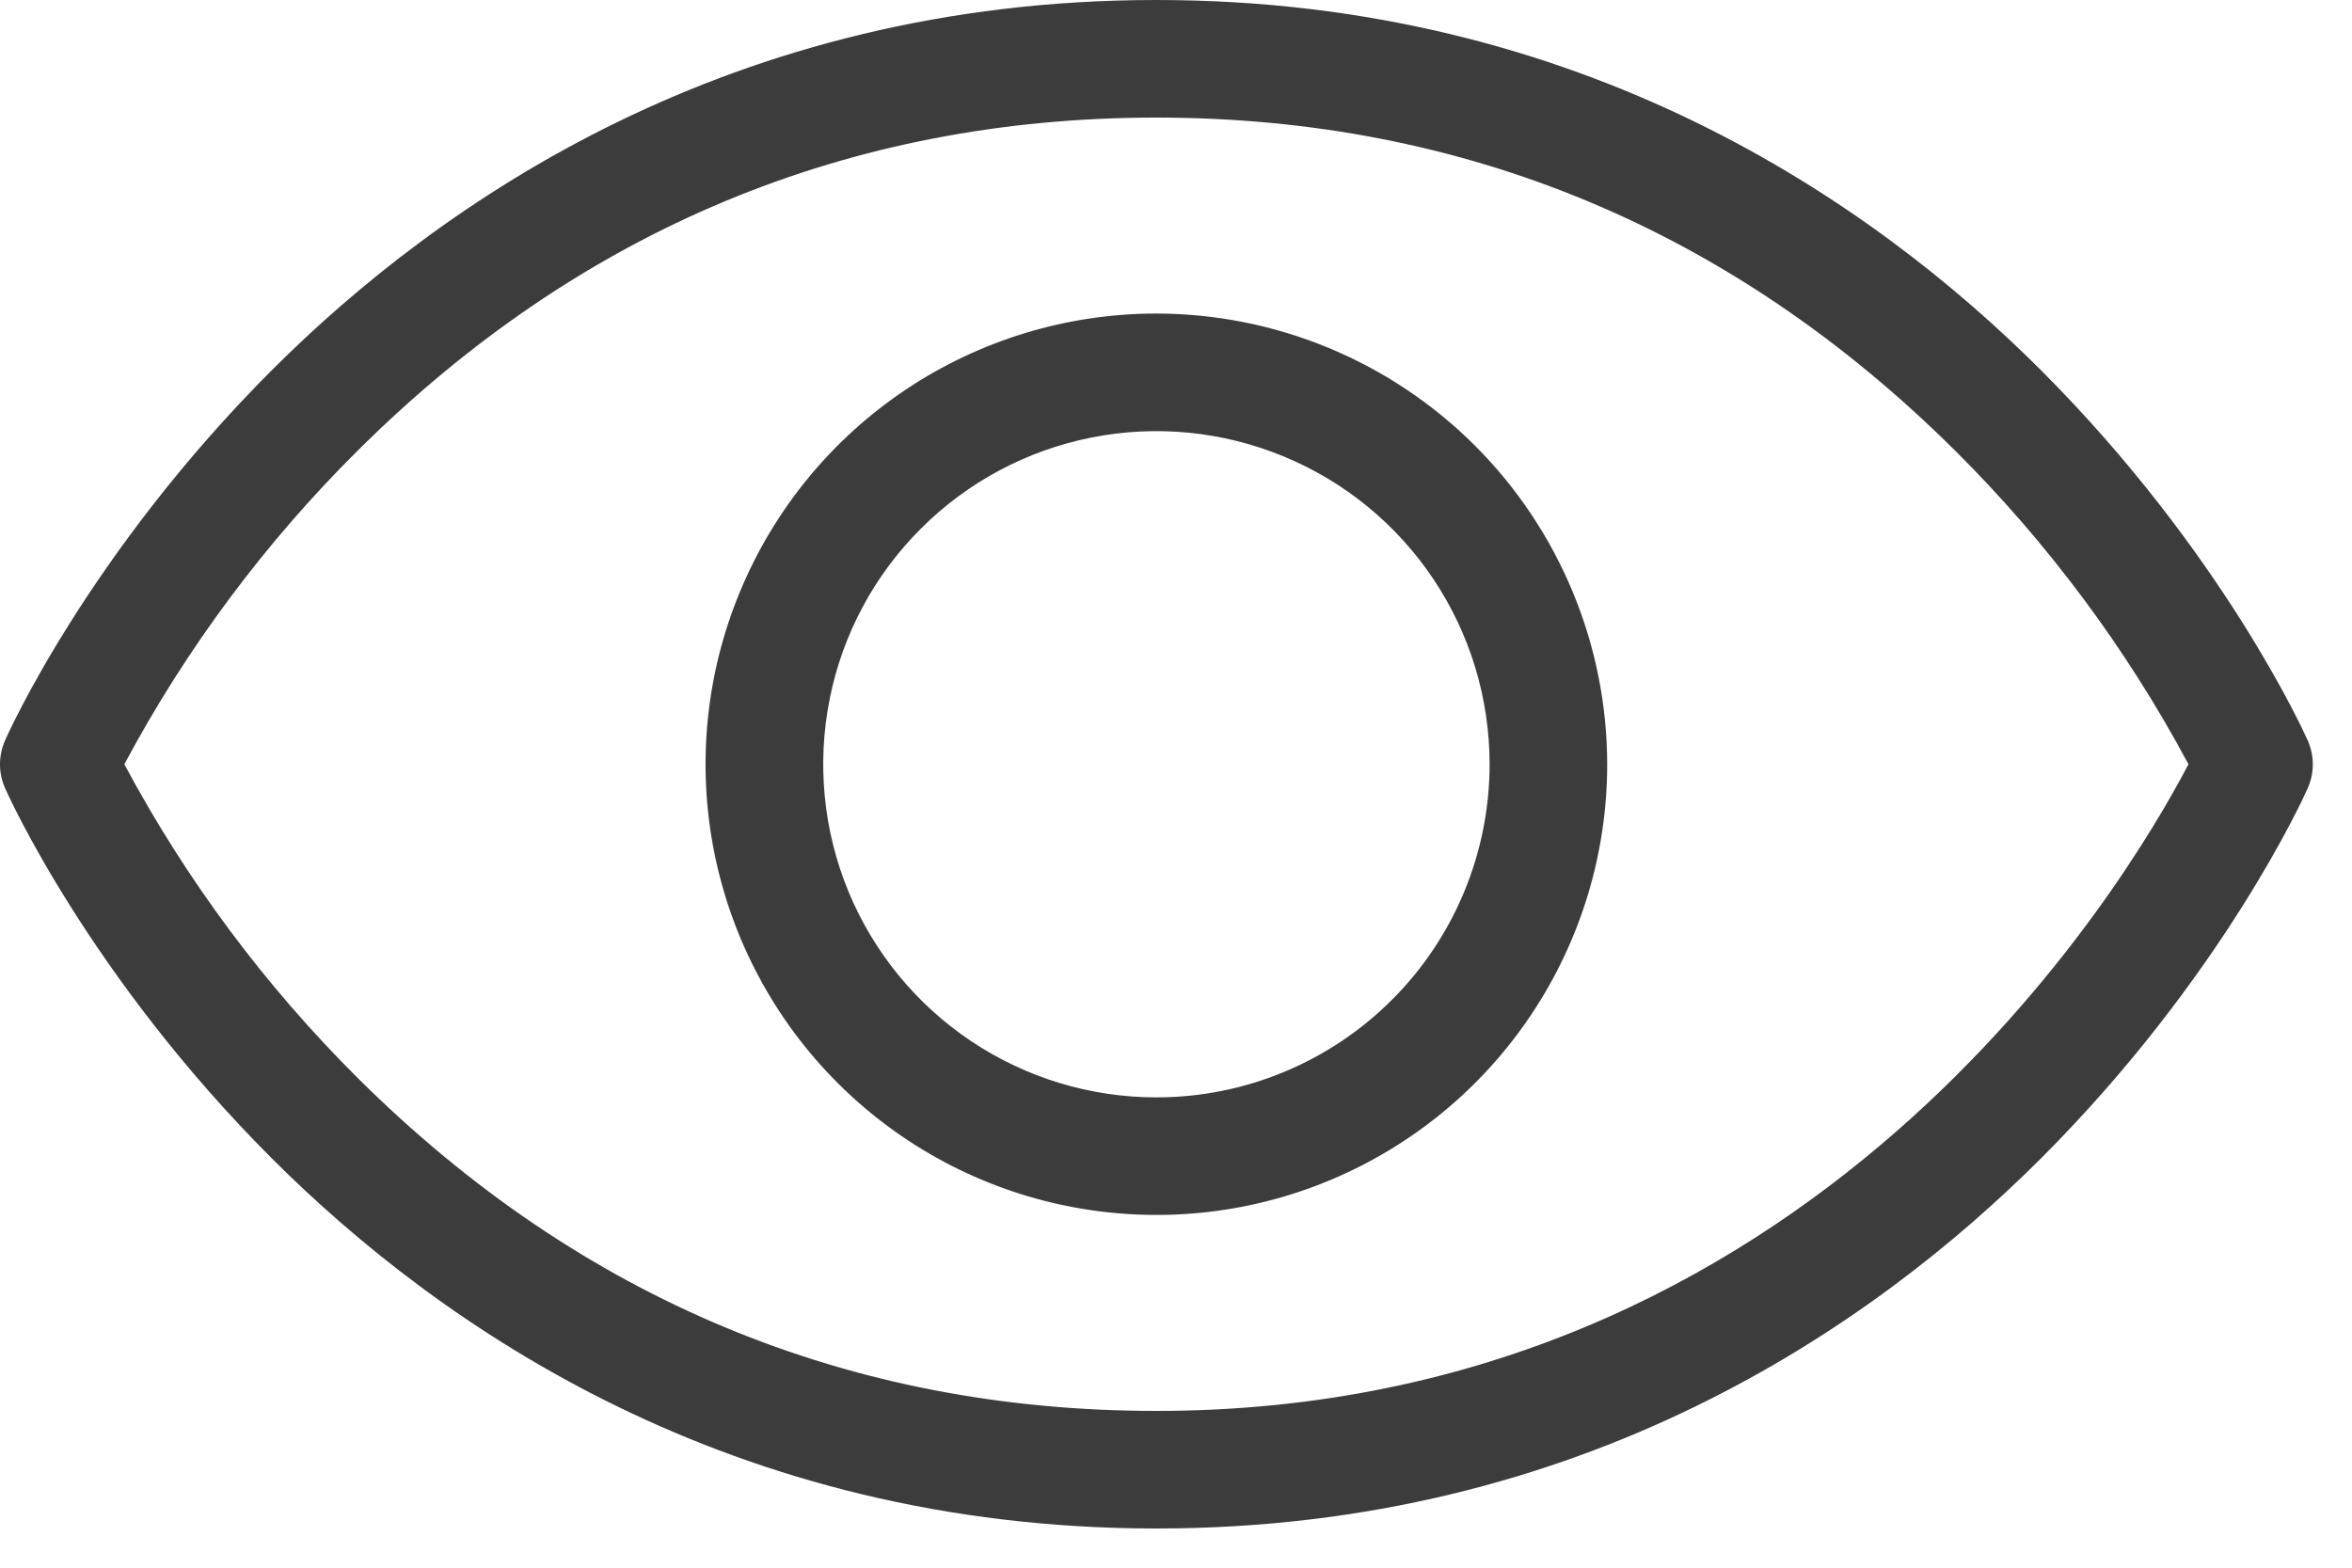 <svg width="30" height="20" viewBox="0 0 30 20" fill="none" xmlns="http://www.w3.org/2000/svg">
<path d="M29.435 9.446C29.392 9.349 28.352 7.043 26.03 4.72C23.875 2.567 20.172 0 14.75 0C9.327 0 5.625 2.567 3.47 4.72C1.147 7.043 0.107 9.345 0.065 9.446C0.022 9.542 0 9.646 0 9.751C0 9.856 0.022 9.96 0.065 10.056C0.107 10.152 1.147 12.459 3.47 14.781C5.625 16.934 9.327 19.5 14.75 19.5C20.172 19.5 23.875 16.934 26.03 14.781C28.352 12.459 29.392 10.156 29.435 10.056C29.478 9.96 29.5 9.856 29.5 9.751C29.5 9.646 29.478 9.542 29.435 9.446ZM14.75 18C10.827 18 7.402 16.573 4.569 13.759C3.381 12.578 2.375 11.227 1.586 9.75C2.375 8.273 3.38 6.922 4.569 5.742C7.402 2.928 10.827 1.5 14.75 1.5C18.672 1.5 22.097 2.928 24.931 5.742C26.119 6.922 27.124 8.273 27.914 9.75C27.117 11.276 23.125 18 14.75 18ZM14.75 4C13.613 4 12.501 4.337 11.555 4.969C10.61 5.601 9.873 6.499 9.438 7.55C9.002 8.6 8.888 9.756 9.11 10.872C9.332 11.987 9.88 13.012 10.684 13.816C11.488 14.62 12.513 15.168 13.628 15.389C14.743 15.611 15.9 15.498 16.95 15.062C18.001 14.627 18.899 13.89 19.531 12.944C20.163 11.999 20.5 10.887 20.5 9.75C20.498 8.226 19.891 6.764 18.814 5.686C17.736 4.608 16.274 4.002 14.75 4ZM14.75 14C13.909 14 13.088 13.751 12.389 13.284C11.69 12.817 11.145 12.153 10.823 11.376C10.502 10.6 10.418 9.745 10.582 8.921C10.745 8.096 11.15 7.339 11.745 6.745C12.339 6.15 13.096 5.746 13.921 5.582C14.745 5.418 15.6 5.502 16.376 5.824C17.153 6.145 17.817 6.69 18.284 7.389C18.751 8.088 19 8.909 19 9.75C19 10.877 18.552 11.958 17.755 12.755C16.958 13.552 15.877 14 14.75 14Z" fill="#3D3C3C"/>
</svg>
